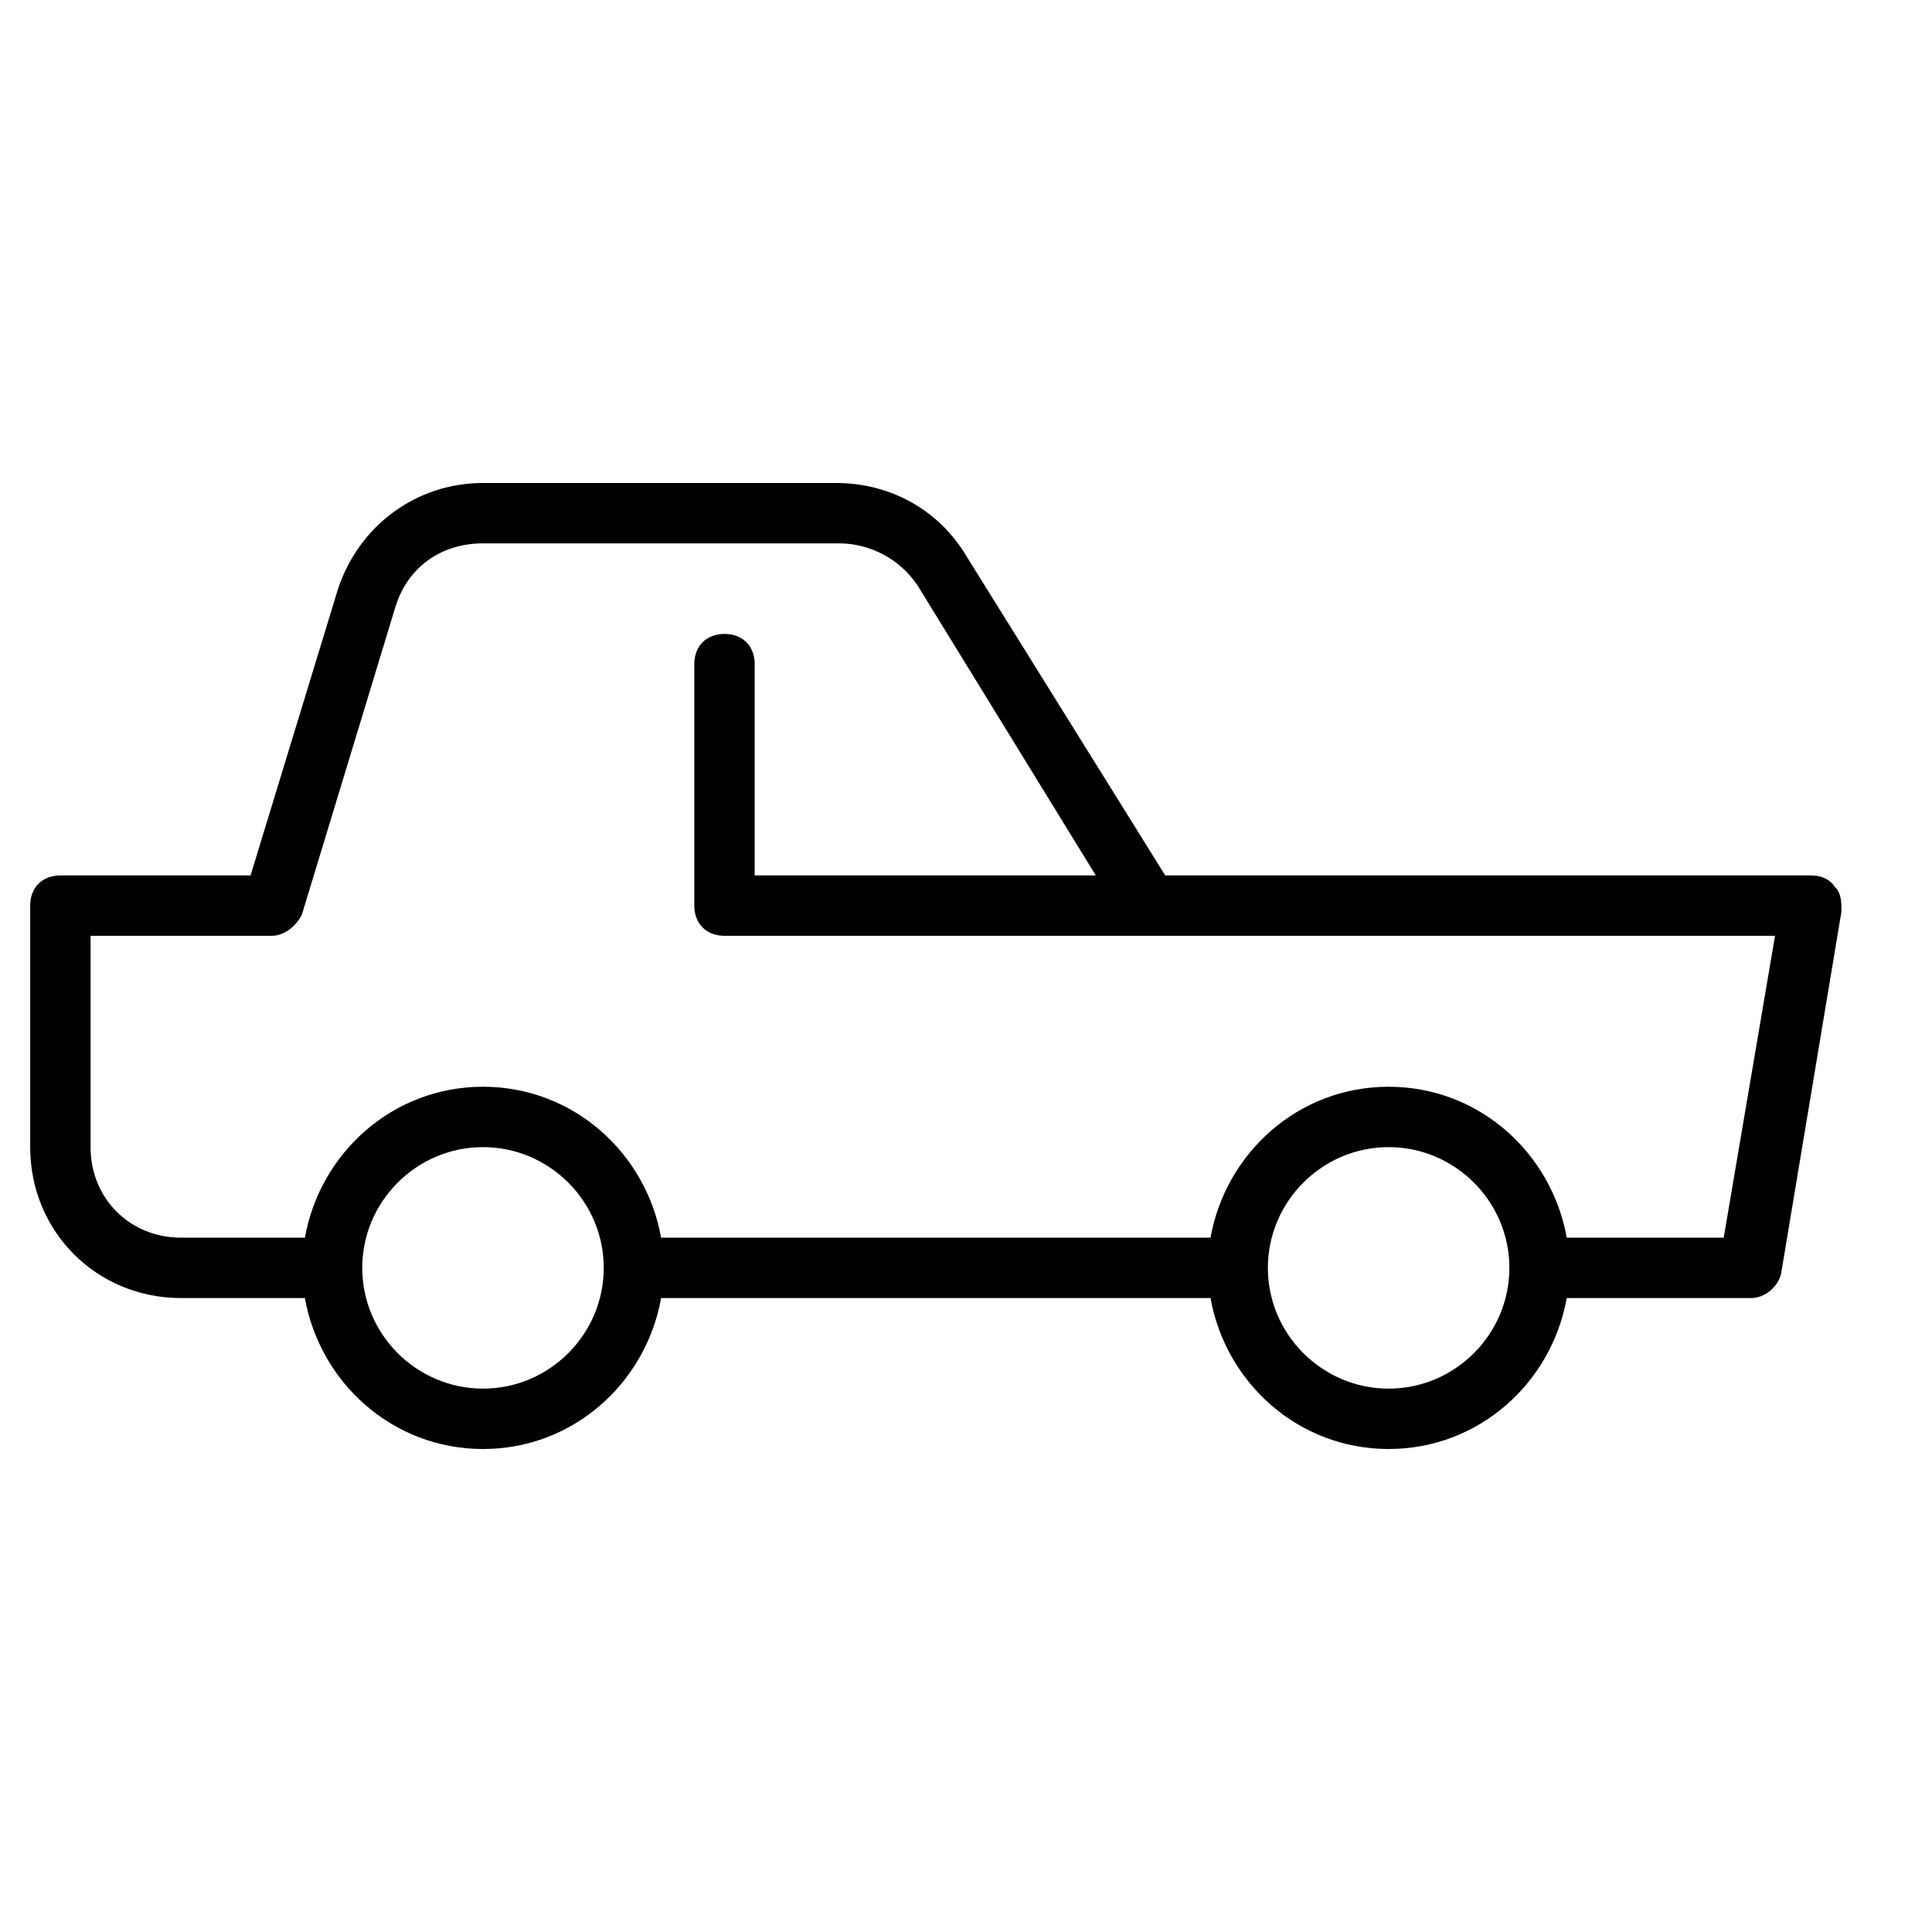 <?xml version="1.0" encoding="utf-8"?>
<!-- Generator: Adobe Illustrator 19.1.0, SVG Export Plug-In . SVG Version: 6.00 Build 0)  -->
<!DOCTYPE svg PUBLIC "-//W3C//DTD SVG 1.1//EN" "http://www.w3.org/Graphics/SVG/1.1/DTD/svg11.dtd">
<svg version="1.1" id="Layer_1" xmlns="http://www.w3.org/2000/svg" xmlns:xlink="http://www.w3.org/1999/xlink" x="0px" y="0px"
	 width="64px" height="64px" viewBox="0 0 64 64" enable-background="new 0 0 64 64" xml:space="preserve">
<path d="M6,43h4.1c0.5,2.8,2.9,5,5.9,5s5.4-2.2,5.9-5h18.2c0.5,2.8,2.9,5,5.9,5s5.4-2.2,5.9-5H58c0.5,0,0.9-0.4,1-0.8l2-12
	c0-0.3,0-0.6-0.2-0.8C60.6,29.1,60.3,29,60,29H38.6L32,18.4c-0.9-1.5-2.5-2.4-4.3-2.4H16c-2.2,0-4.1,1.4-4.8,3.5L8.3,29H2
	c-0.6,0-1,0.4-1,1v8C1,40.8,3.2,43,6,43z M16,46c-2.2,0-4-1.8-4-4s1.8-4,4-4s4,1.8,4,4S18.2,46,16,46z M46,46c-2.2,0-4-1.8-4-4
	s1.8-4,4-4s4,1.8,4,4S48.2,46,46,46z M3,31h6c0.4,0,0.8-0.3,1-0.7l3.1-10.2c0.4-1.3,1.5-2.1,2.9-2.1h11.8c1,0,2,0.5,2.6,1.4l5.9,9.6
	H25v-7c0-0.6-0.4-1-1-1s-1,0.4-1,1v8c0,0.6,0.4,1,1,1h14h20.8l-1.7,10h-5.2c-0.5-2.8-2.9-5-5.9-5s-5.4,2.2-5.9,5H21.9
	c-0.5-2.8-2.9-5-5.9-5s-5.4,2.2-5.9,5H6c-1.7,0-3-1.3-3-3V31z"/>
</svg>
